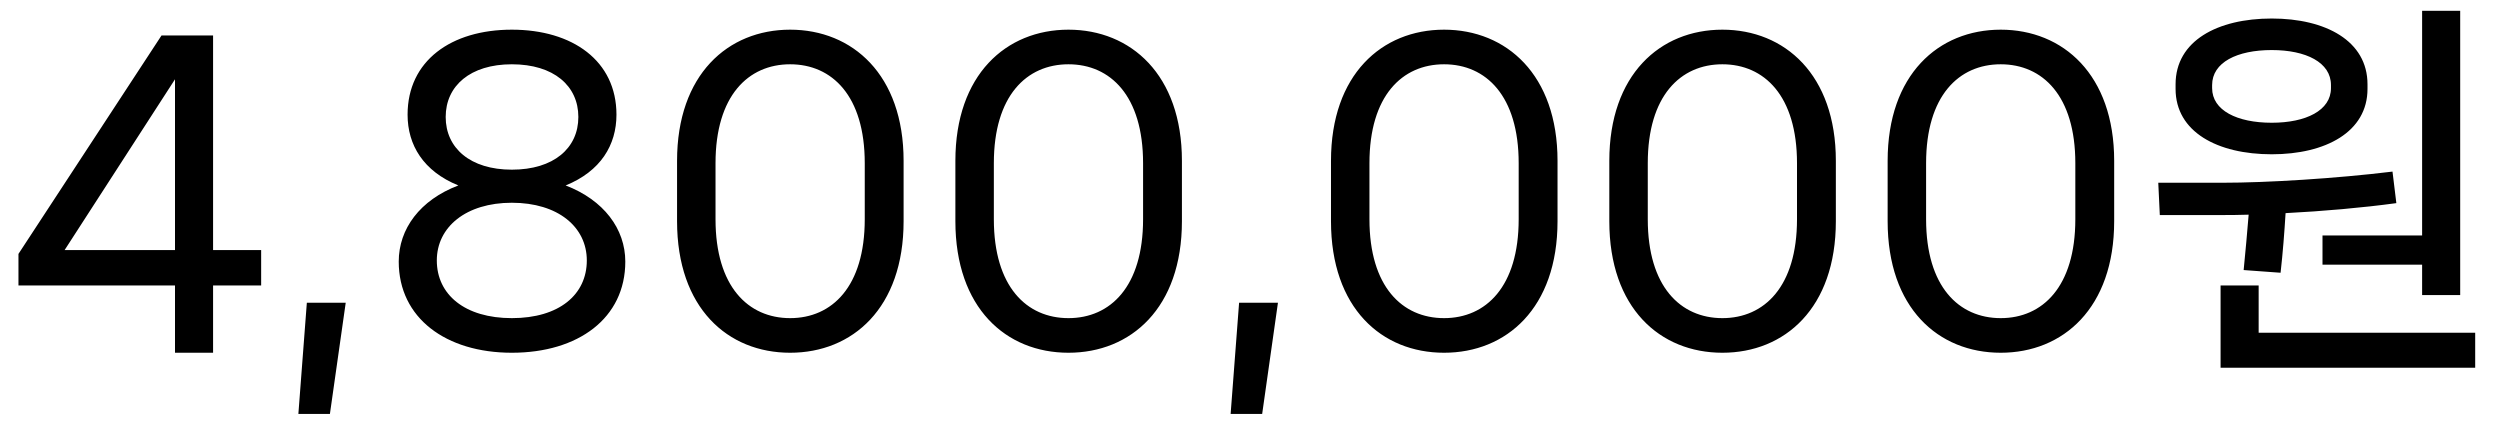 <svg width="91" height="16" viewBox="0 0 91 16" fill="none" xmlns="http://www.w3.org/2000/svg">
<path d="M7.756 9.102V1.29H5.88L0.672 9.242V10.39H6.37V12.84H7.756V10.39H9.506V9.102H7.756ZM6.37 2.886V9.102H2.352L6.37 2.886ZM12.009 15.066L12.584 11.02H11.169L10.861 15.066H12.009ZM18.631 12.84C21.052 12.84 22.761 11.58 22.761 9.522C22.761 8.332 21.977 7.282 20.59 6.75C21.864 6.232 22.439 5.28 22.439 4.174C22.439 2.214 20.843 1.08 18.631 1.08C16.419 1.08 14.836 2.214 14.836 4.174C14.836 5.28 15.411 6.232 16.684 6.75C15.284 7.282 14.514 8.332 14.514 9.522C14.514 11.58 16.236 12.84 18.631 12.84ZM18.631 6.176C17.119 6.176 16.223 5.392 16.223 4.258C16.223 3.124 17.119 2.34 18.631 2.34C20.157 2.34 21.052 3.124 21.052 4.258C21.052 5.392 20.157 6.176 18.631 6.176ZM18.631 11.58C16.922 11.58 15.9 10.726 15.9 9.48C15.9 8.262 16.965 7.38 18.631 7.38C20.311 7.38 21.36 8.262 21.36 9.48C21.36 10.726 20.352 11.58 18.631 11.58ZM28.761 12.84C31.029 12.84 32.891 11.216 32.891 8.052V5.854C32.891 2.718 31.029 1.08 28.761 1.08C26.493 1.08 24.645 2.718 24.645 5.854V8.052C24.645 11.216 26.493 12.84 28.761 12.84ZM28.761 11.58C27.235 11.58 26.045 10.432 26.045 7.982V5.938C26.045 3.488 27.235 2.34 28.761 2.34C30.287 2.34 31.477 3.488 31.477 5.938V7.982C31.477 10.432 30.287 11.58 28.761 11.58ZM38.892 12.84C41.16 12.84 43.022 11.216 43.022 8.052V5.854C43.022 2.718 41.16 1.08 38.892 1.08C36.624 1.08 34.776 2.718 34.776 5.854V8.052C34.776 11.216 36.624 12.84 38.892 12.84ZM38.892 11.58C37.366 11.58 36.176 10.432 36.176 7.982V5.938C36.176 3.488 37.366 2.34 38.892 2.34C40.418 2.34 41.608 3.488 41.608 5.938V7.982C41.608 10.432 40.418 11.58 38.892 11.58ZM45.943 15.066L46.517 11.02H45.103L44.795 15.066H45.943ZM52.564 12.84C54.832 12.84 56.694 11.216 56.694 8.052V5.854C56.694 2.718 54.832 1.08 52.564 1.08C50.296 1.08 48.448 2.718 48.448 5.854V8.052C48.448 11.216 50.296 12.84 52.564 12.84ZM52.564 11.58C51.038 11.58 49.848 10.432 49.848 7.982V5.938C49.848 3.488 51.038 2.34 52.564 2.34C54.09 2.34 55.28 3.488 55.28 5.938V7.982C55.28 10.432 54.09 11.58 52.564 11.58ZM62.695 12.84C64.963 12.84 66.825 11.216 66.825 8.052V5.854C66.825 2.718 64.963 1.08 62.695 1.08C60.427 1.08 58.579 2.718 58.579 5.854V8.052C58.579 11.216 60.427 12.84 62.695 12.84ZM62.695 11.58C61.169 11.58 59.979 10.432 59.979 7.982V5.938C59.979 3.488 61.169 2.34 62.695 2.34C64.221 2.34 65.411 3.488 65.411 5.938V7.982C65.411 10.432 64.221 11.58 62.695 11.58ZM72.826 12.84C75.094 12.84 76.956 11.216 76.956 8.052V5.854C76.956 2.718 75.094 1.08 72.826 1.08C70.558 1.08 68.71 2.718 68.71 5.854V8.052C68.71 11.216 70.558 12.84 72.826 12.84ZM72.826 11.58C71.3 11.58 70.11 10.432 70.11 7.982V5.938C70.11 3.488 71.3 2.34 72.826 2.34C74.352 2.34 75.542 3.488 75.542 5.938V7.982C75.542 10.432 74.352 11.58 72.826 11.58ZM84.539 9.634H88.165V10.74H89.551V0.394H88.165V8.57H84.539V9.634ZM82.691 5.616C84.651 5.616 86.177 4.804 86.177 3.236V3.068C86.177 1.486 84.651 0.674 82.691 0.674C80.717 0.674 79.191 1.486 79.191 3.068V3.236C79.191 4.804 80.717 5.616 82.691 5.616ZM80.521 3.096C80.521 2.27 81.431 1.822 82.691 1.822C83.937 1.822 84.847 2.27 84.847 3.096V3.208C84.847 4.02 83.937 4.468 82.691 4.468C81.431 4.468 80.521 4.02 80.521 3.208V3.096ZM83.013 9.928C83.097 9.186 83.153 8.444 83.195 7.758C84.567 7.688 85.995 7.562 87.227 7.394L87.087 6.246C85.029 6.498 82.509 6.652 80.899 6.652H78.561L78.617 7.828H80.787C81.123 7.828 81.473 7.828 81.851 7.814C81.795 8.458 81.739 9.158 81.669 9.83L83.013 9.928ZM82.215 10.39H80.829V13.386H90.097V12.112H82.215V10.39Z" fill="black"/>
</svg>
